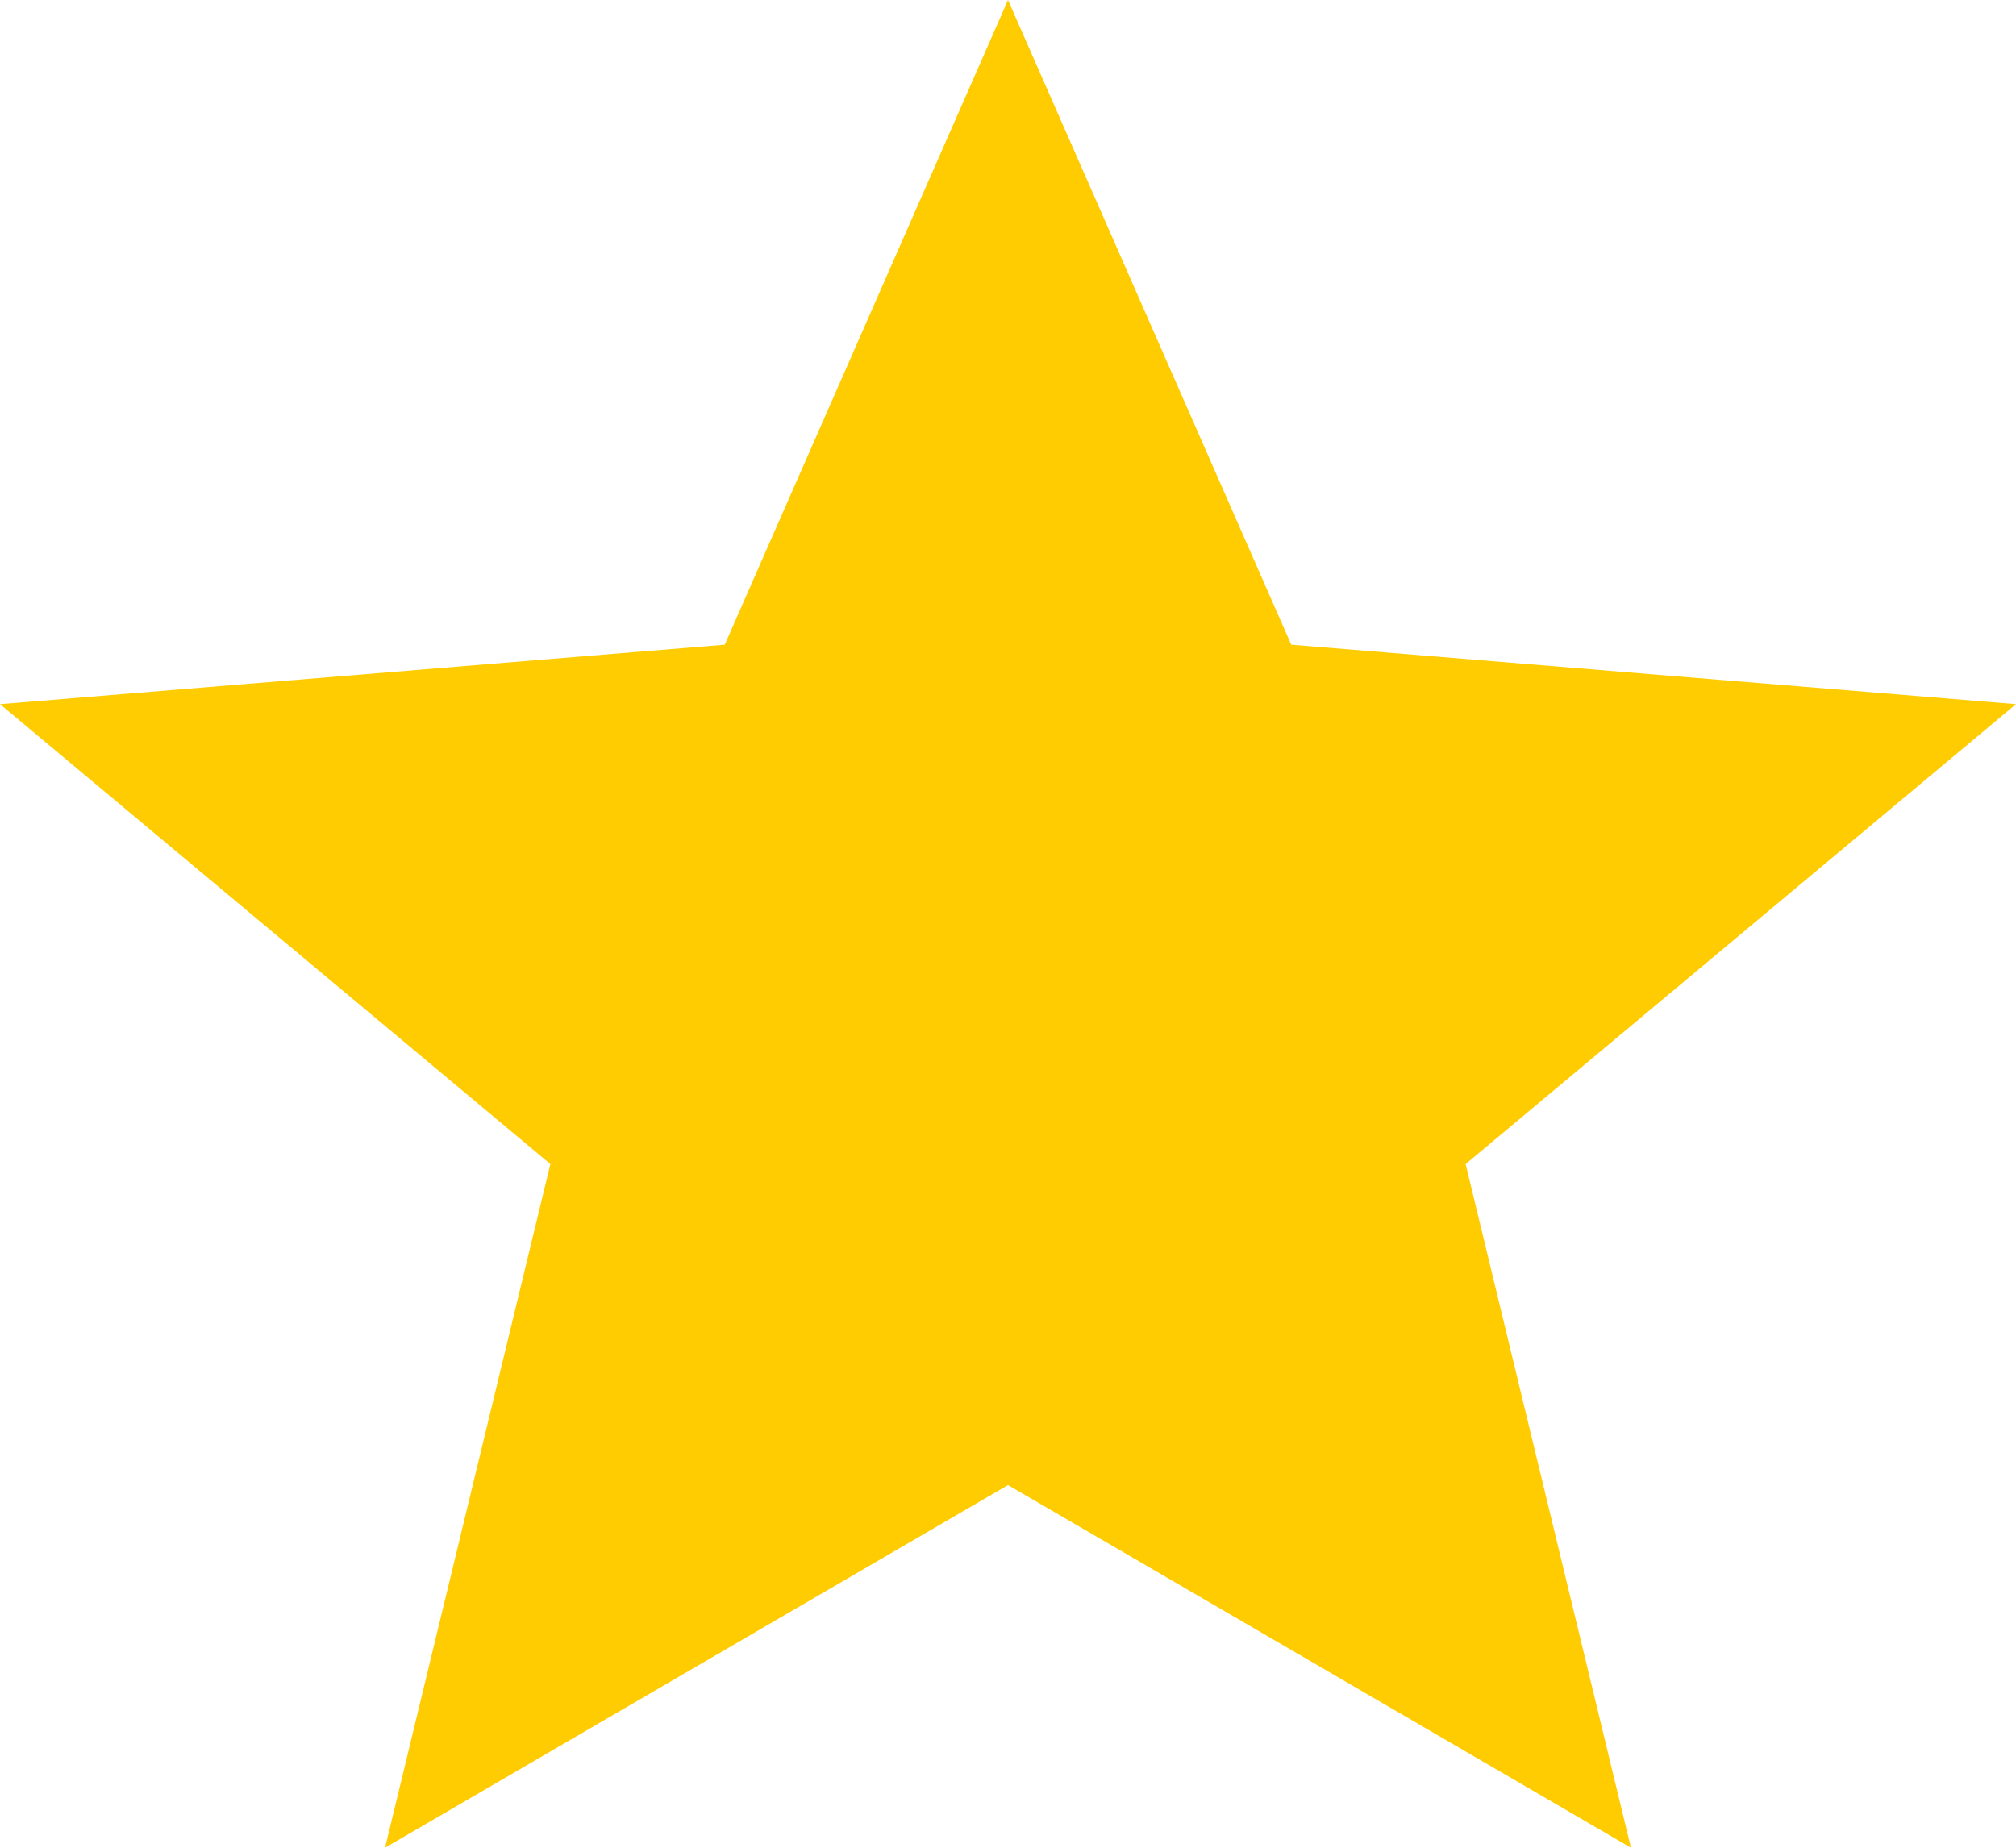 <?xml version="1.0" encoding="UTF-8"?>
<svg width="12px" height="11px" viewBox="0 0 12 11" version="1.1" xmlns="http://www.w3.org/2000/svg" xmlns:xlink="http://www.w3.org/1999/xlink">
    <!-- Generator: Sketch 49.3 (51167) - http://www.bohemiancoding.com/sketch -->
    <title>Fill 90 Copy 3</title>
    <desc>Created with Sketch.</desc>
    <defs></defs>
    <g id="Page-1" stroke="none" stroke-width="1" fill="none" fill-rule="evenodd">
        <g id="租户_个人中心_01已认证" transform="translate(-192, -113)" fill="#FFCC01">
            <g id="item_01" transform="translate(18, 74)">
                <g id="头像" transform="translate(0, 24)">
                    <polyline id="Fill-90-Copy-3" points="180 23.841 183.708 26 182.724 21.93 186 19.192 181.686 18.838 180 15 178.314 18.838 174 19.192 177.276 21.93 176.292 26 180 23.841"></polyline>
                </g>
            </g>
        </g>
    </g>
</svg>